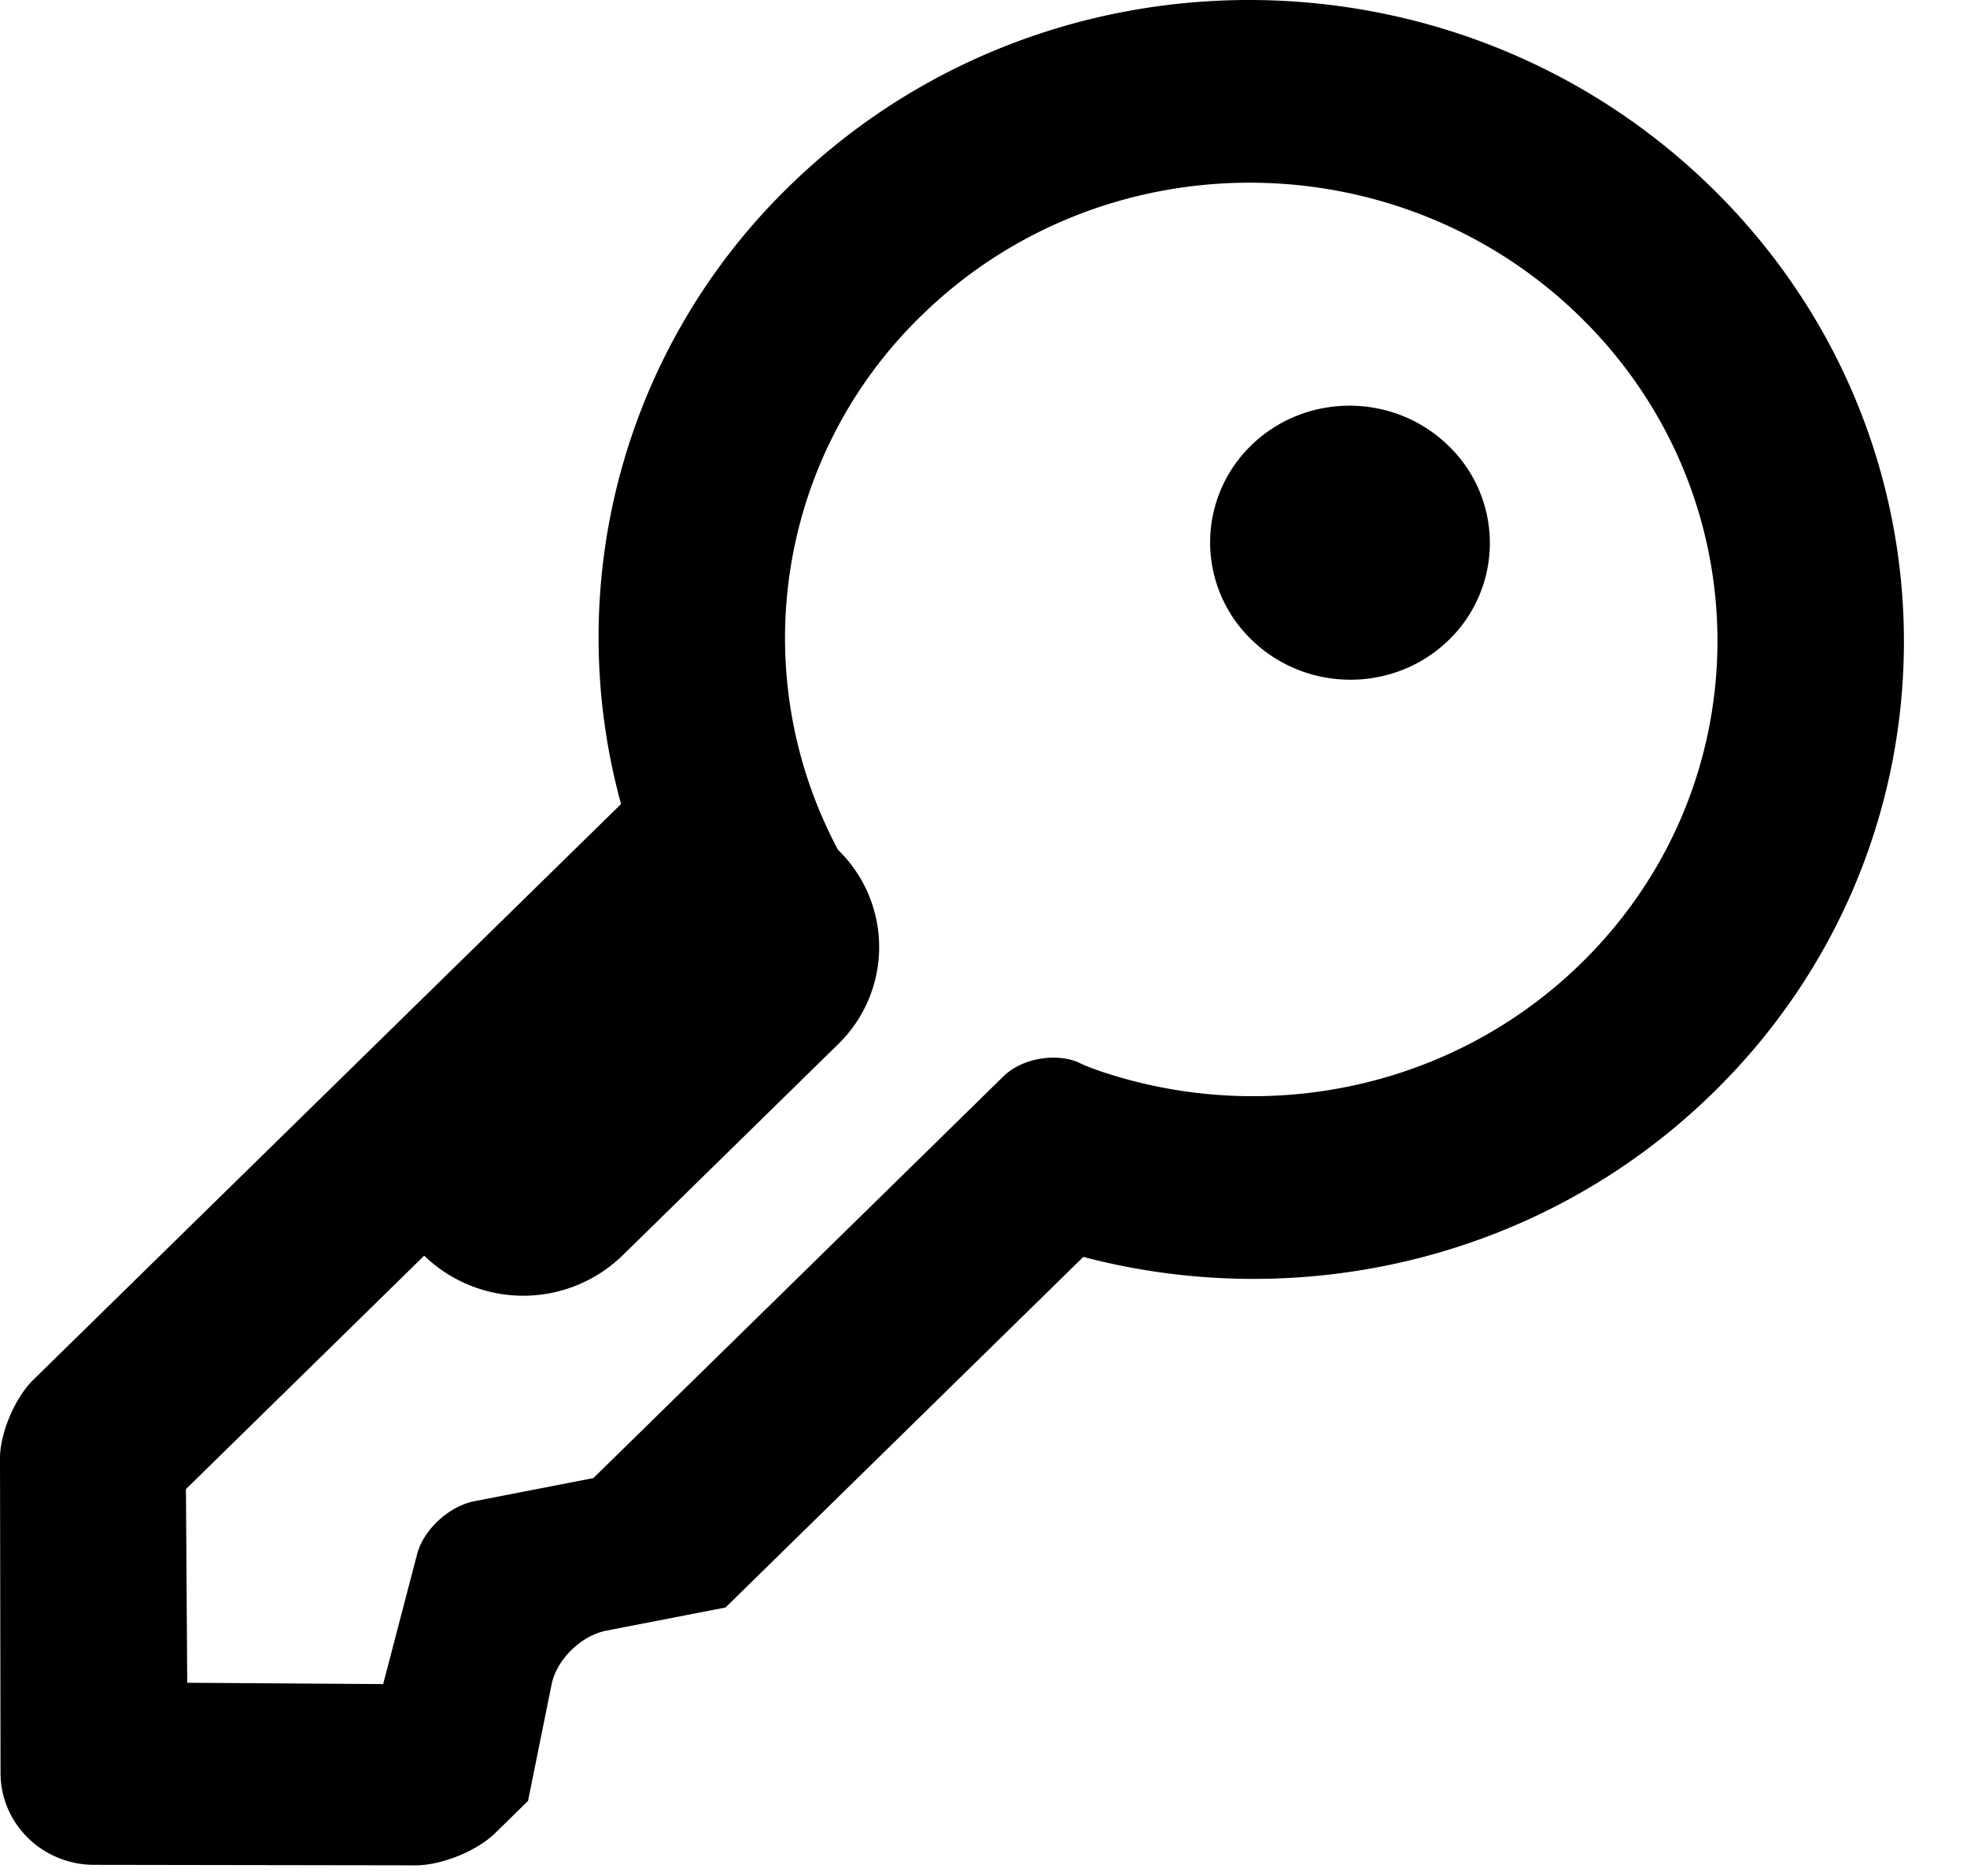<svg xmlns="http://www.w3.org/2000/svg" xmlns:xlink="http://www.w3.org/1999/xlink" viewBox="0 0 43 41"><path id="a" d="M4.065 32.548l.028 4.233 4.283.029.743-2.843c.139-.53.693-1.045 1.255-1.155l2.598-.505 5.872-5.751 3.093-3.031c.396-.388 1.129-.52 1.638-.304 0 0 .193.11.773.287 3.498 1.066 7.46.247 10.224-2.46 3.973-3.892 3.963-10.214-.024-14.119-3.987-3.905-10.44-3.916-14.413-.023a9.823 9.823 0 0 0-1.815 11.67 2.961 2.961 0 0 1 .002 4.248l-4.716 4.62a3.116 3.116 0 0 1-4.333.002l-5.208 5.102zm11.795 2.588l-2.6.505c-.553.107-1.09.627-1.202 1.178l-.515 2.545-.72.705c-.397.39-1.175.704-1.738.703l-7.028-.011C.929 40.759.014 39.863.012 38.757L0 31.873c0-.552.328-1.322.727-1.713l12.85-12.586a13.745 13.745 0 0 1 3.67-13.497c5.564-5.449 14.597-5.434 20.179.033 5.58 5.468 5.596 14.317.033 19.766-3.728 3.652-9.015 4.85-13.777 3.597l-7.822 7.663zm15.817-21.152a2.952 2.952 0 0 0-.007-4.236c-1.196-1.171-3.132-1.175-4.324-.007a2.952 2.952 0 0 0 .008 4.236c1.196 1.171 3.131 1.174 4.323.007z"/></svg>